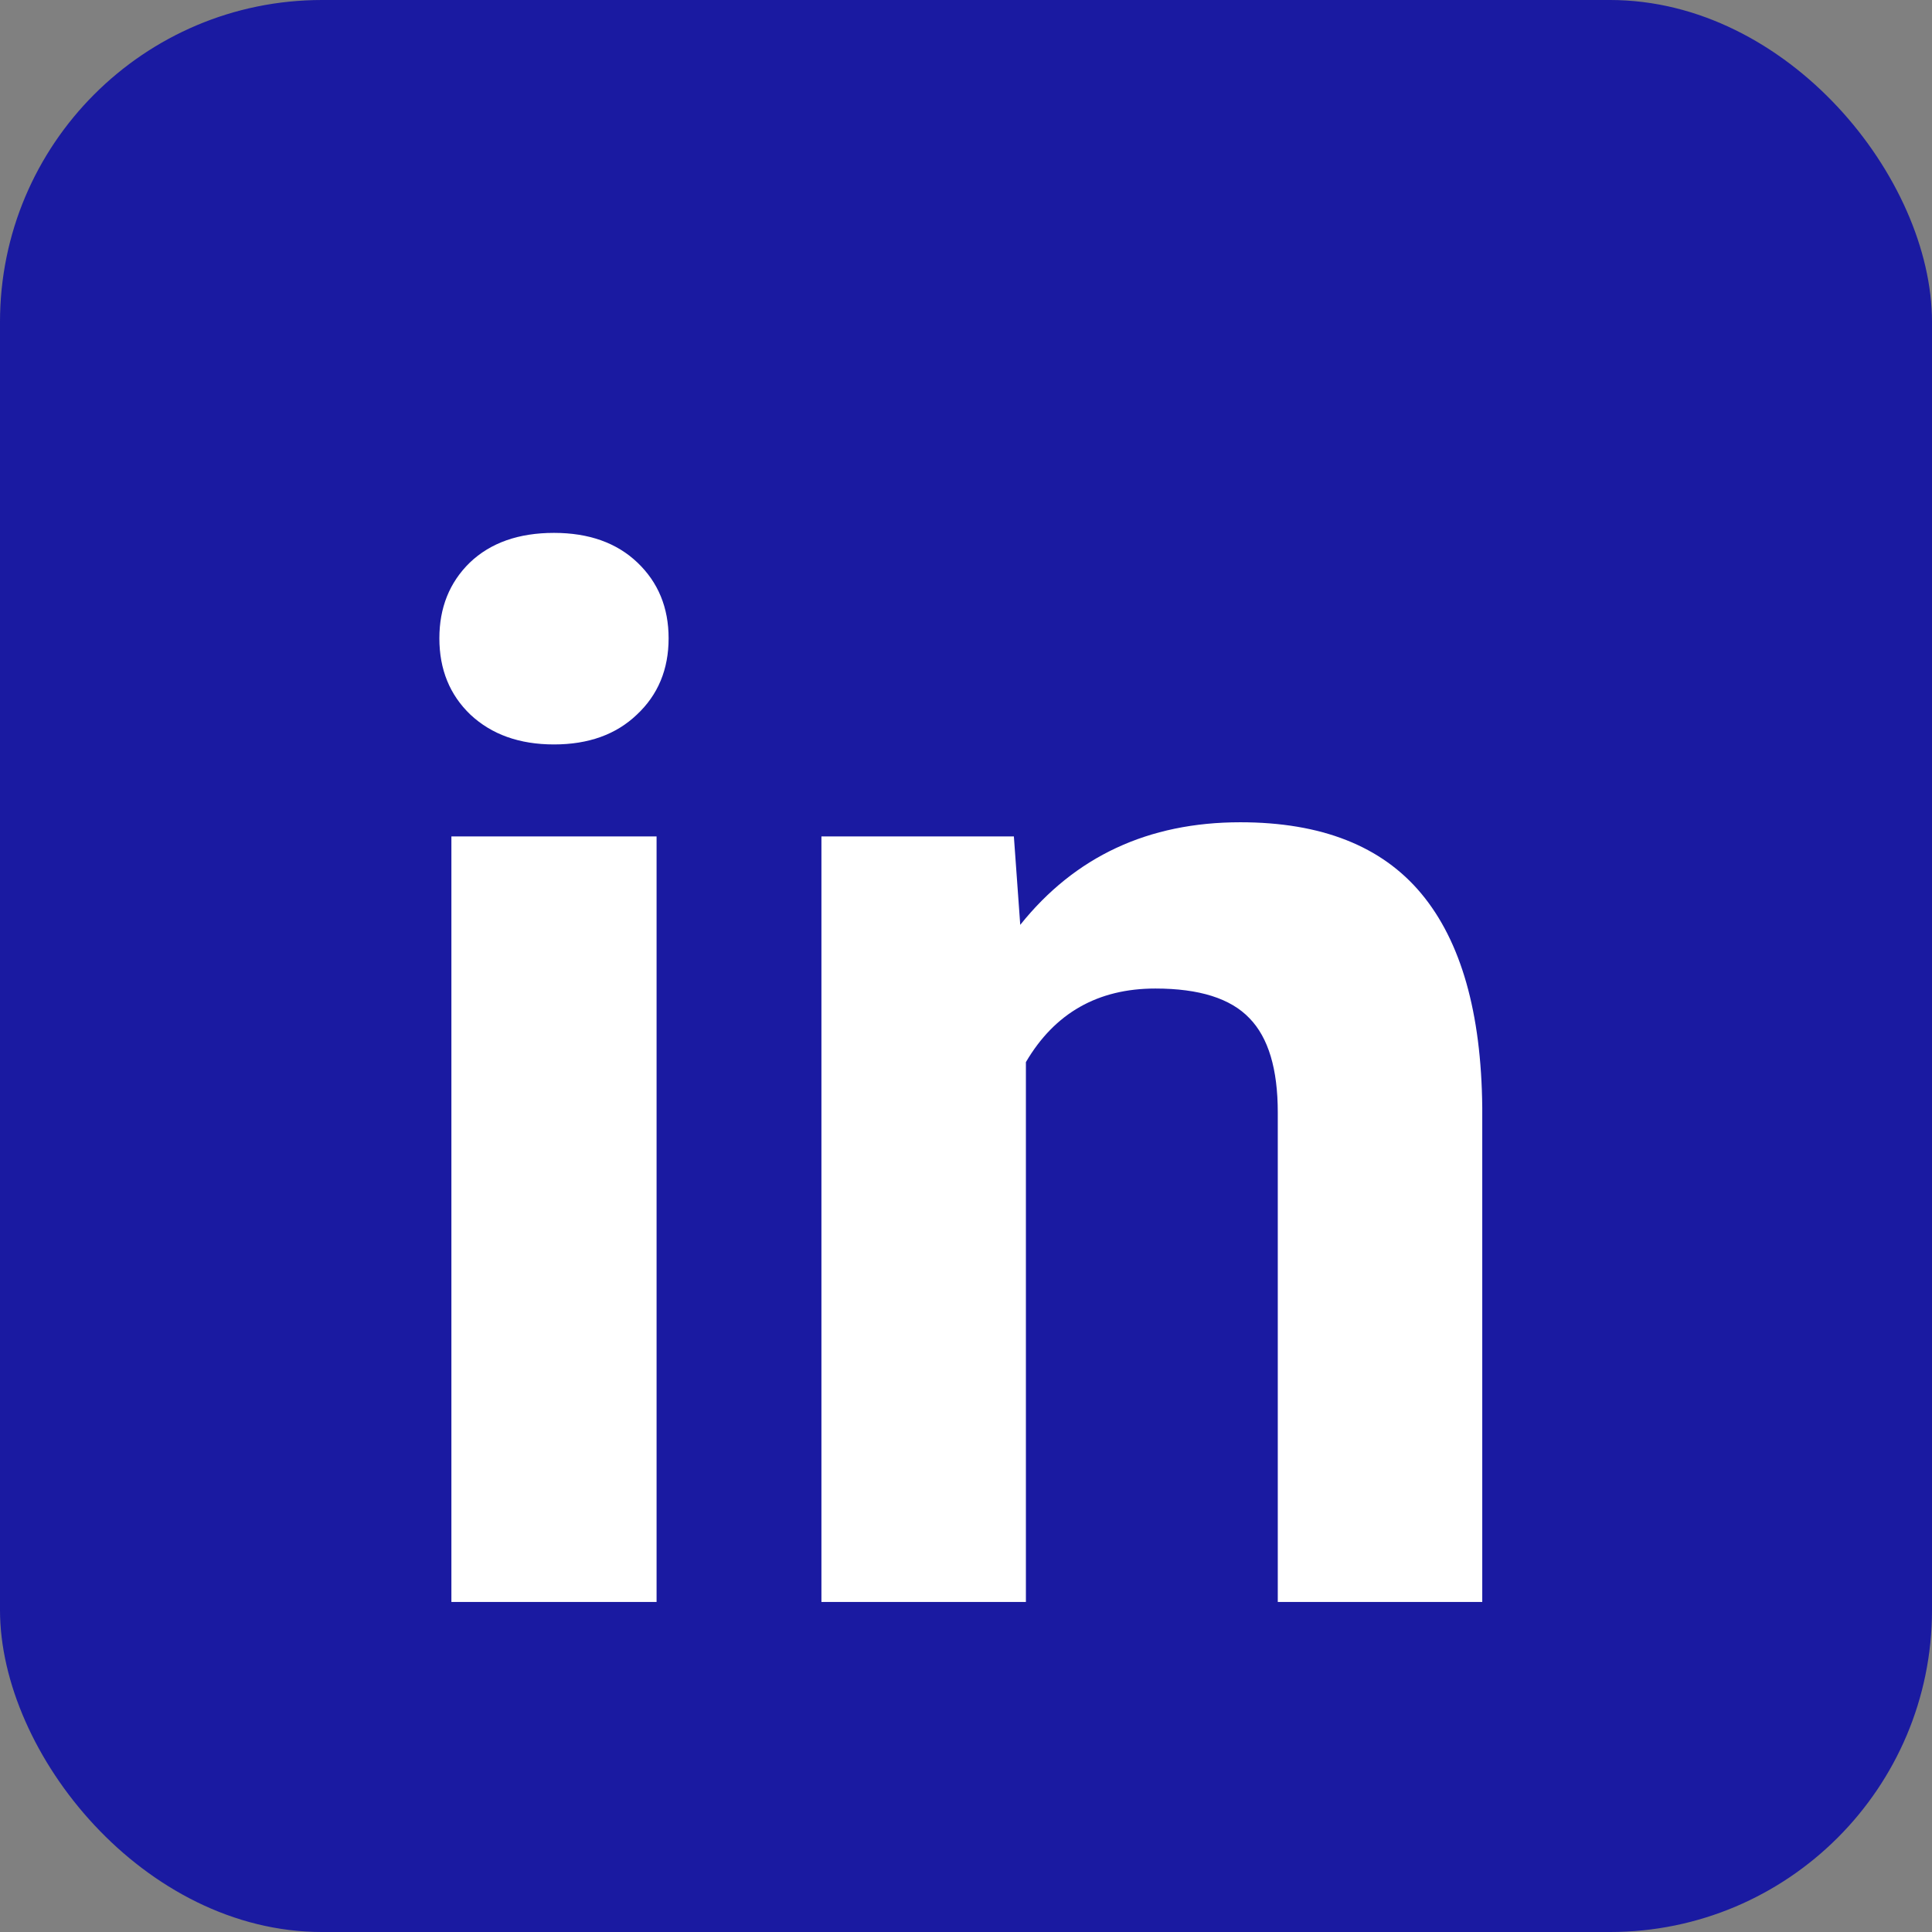 <svg width="38" height="38" viewBox="0 0 240 240" fill="none" xmlns="http://www.w3.org/2000/svg">
<rect x="0" y="0" width="240" height="240" fill="#808080" stroke="none"/>
<rect width="240" height="240" rx="40" fill="#0000A9" fill-opacity="0.8"/>
<path d="M81.562 199H56.074V103.902H81.562V199ZM54.58 79.293C54.58 75.484 55.84 72.35 58.359 69.889C60.938 67.428 64.424 66.197 68.818 66.197C73.154 66.197 76.611 67.428 79.189 69.889C81.768 72.35 83.057 75.484 83.057 79.293C83.057 83.16 81.738 86.324 79.102 88.785C76.523 91.246 73.096 92.477 68.818 92.477C64.541 92.477 61.084 91.246 58.447 88.785C55.869 86.324 54.58 83.16 54.58 79.293ZM125.947 103.902L126.738 114.889C133.535 106.393 142.646 102.145 154.072 102.145C164.15 102.145 171.65 105.104 176.572 111.021C181.494 116.939 184.014 125.787 184.131 137.564V199H158.73V138.18C158.73 132.789 157.559 128.893 155.215 126.49C152.871 124.029 148.975 122.799 143.525 122.799C136.377 122.799 131.016 125.846 127.441 131.939V199H102.041V103.902H125.947Z" fill="white"/>
</svg>
